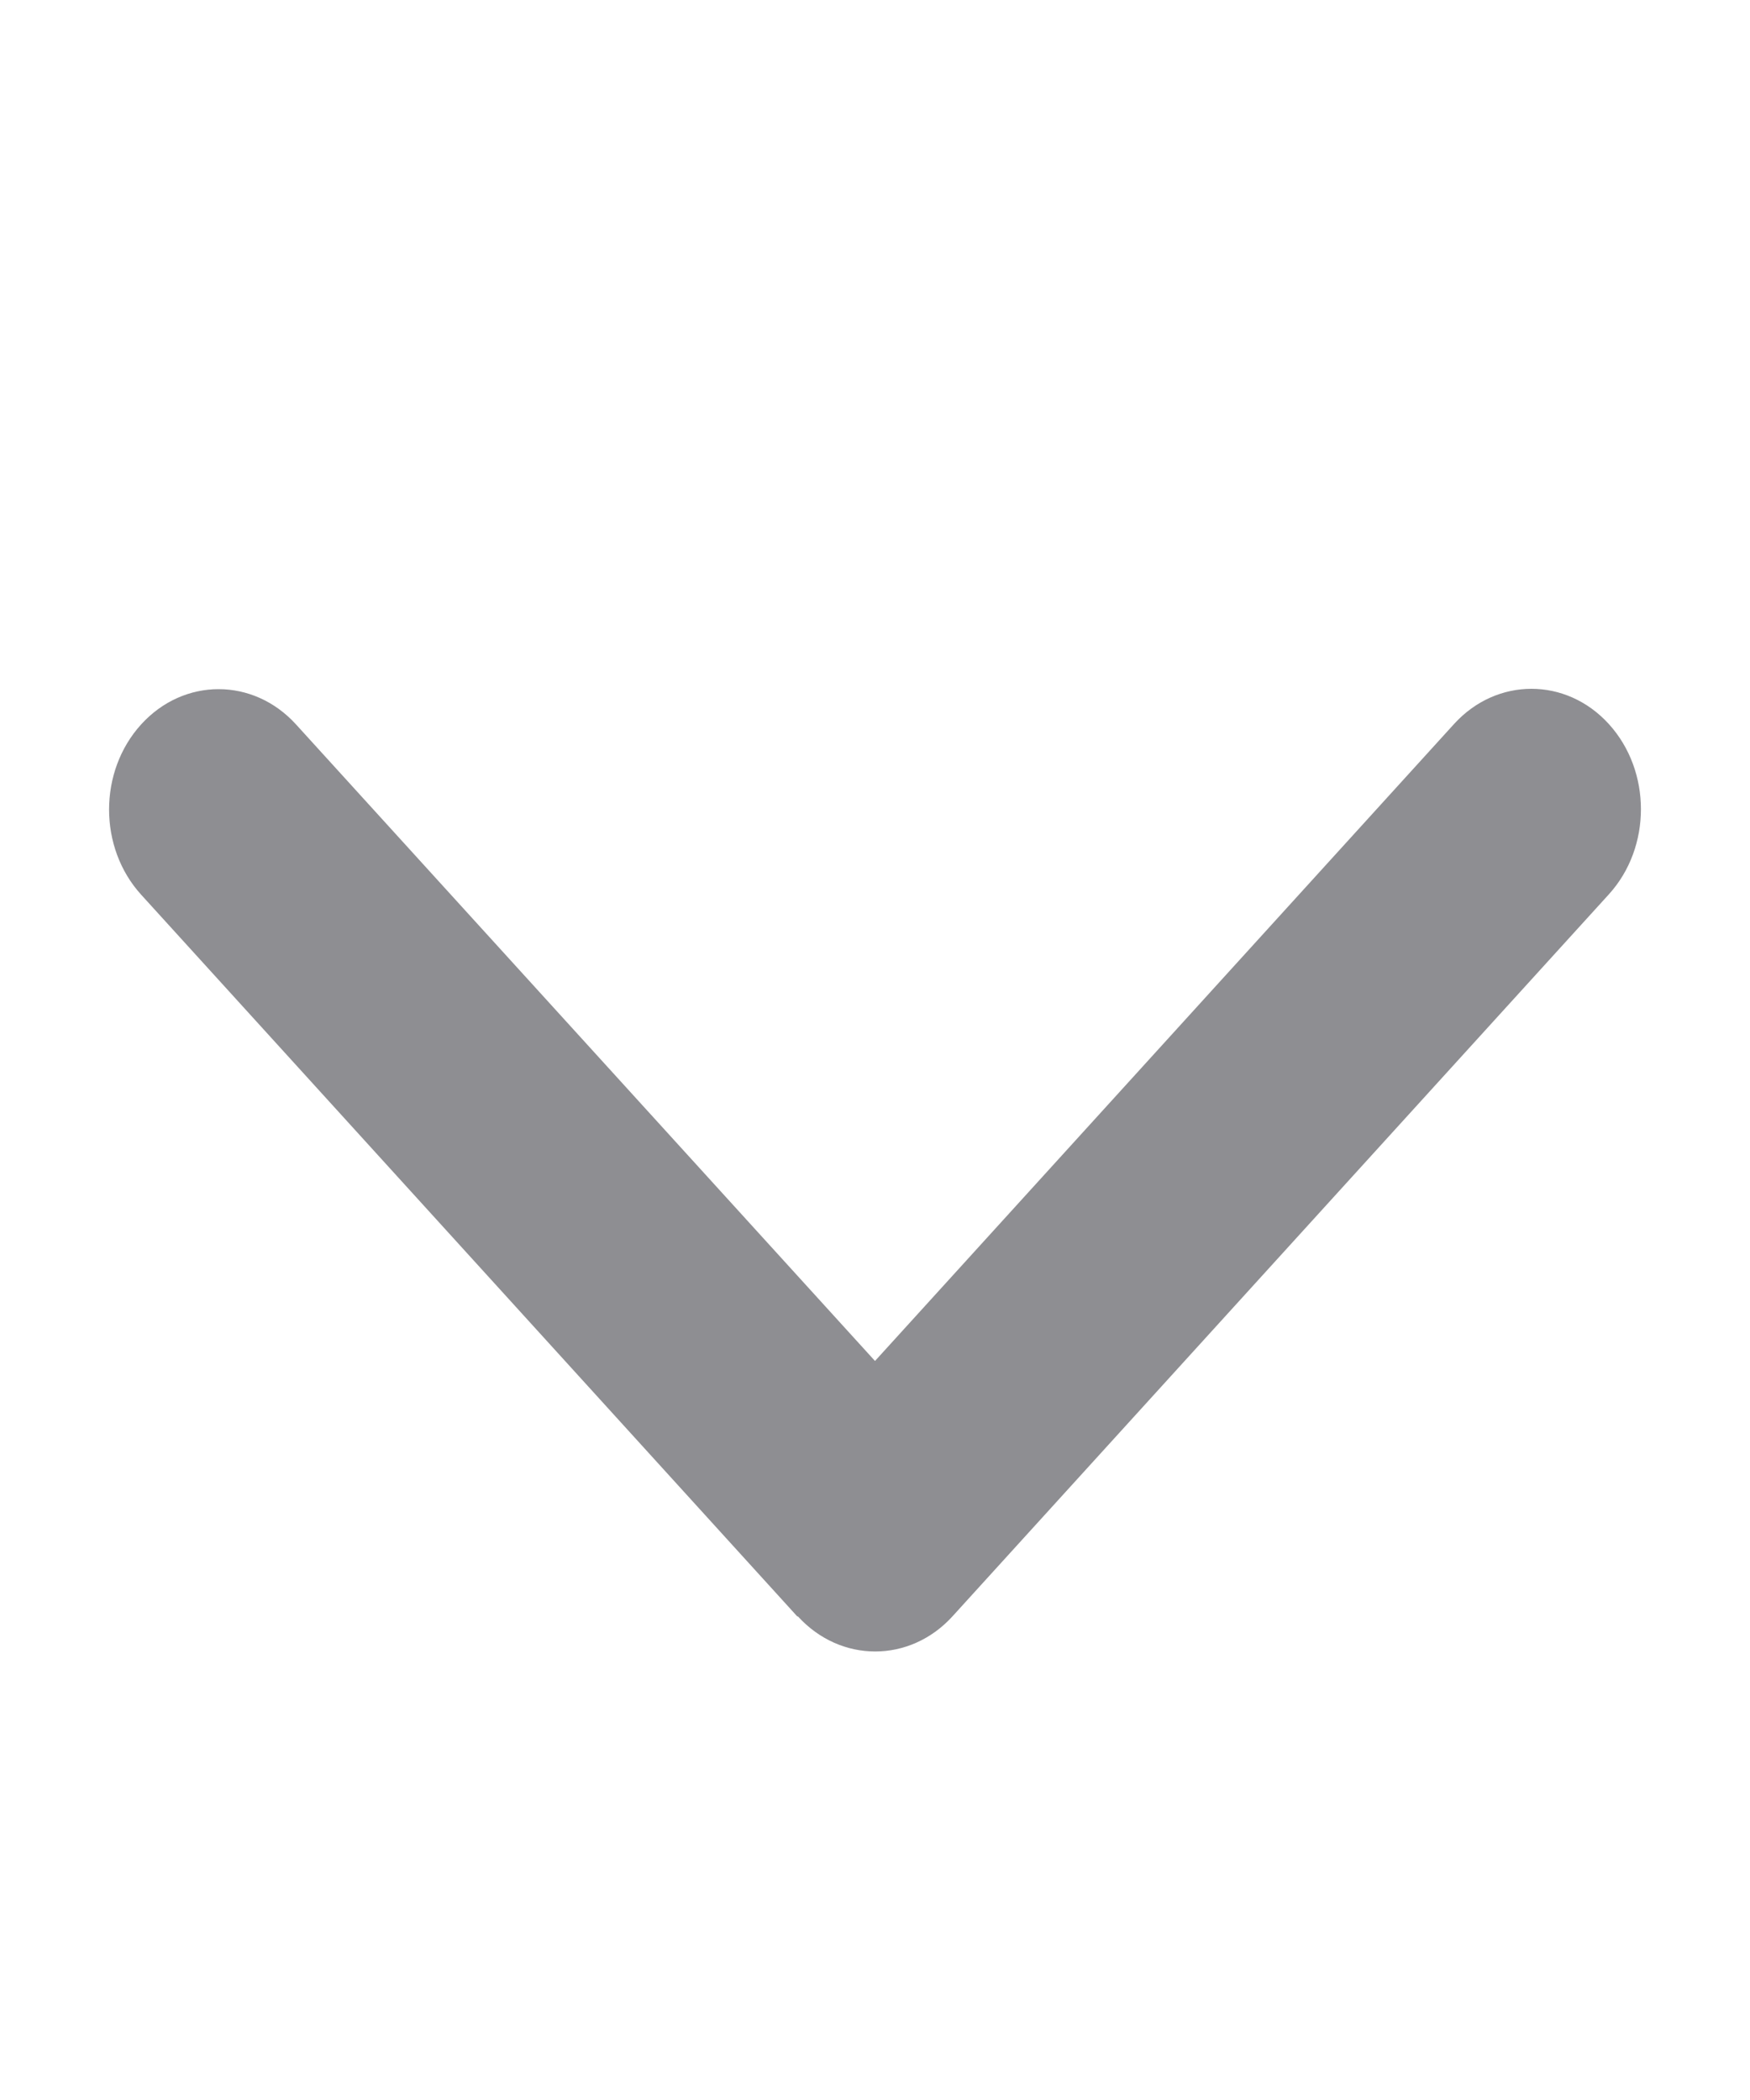 <svg width="10" height="12" viewBox="0 0 10 12" fill="none" xmlns="http://www.w3.org/2000/svg">
<path d="M4.559 9.236C4.803 9.504 5.199 9.504 5.443 9.236L9.193 5.111C9.438 4.842 9.438 4.406 9.193 4.137C8.949 3.869 8.553 3.869 8.309 4.137L5 7.777L1.691 4.139C1.447 3.871 1.051 3.871 0.807 4.139C0.562 4.408 0.562 4.844 0.807 5.113L4.557 9.238L4.559 9.236Z" fill="#8E8E92"/>
</svg>
